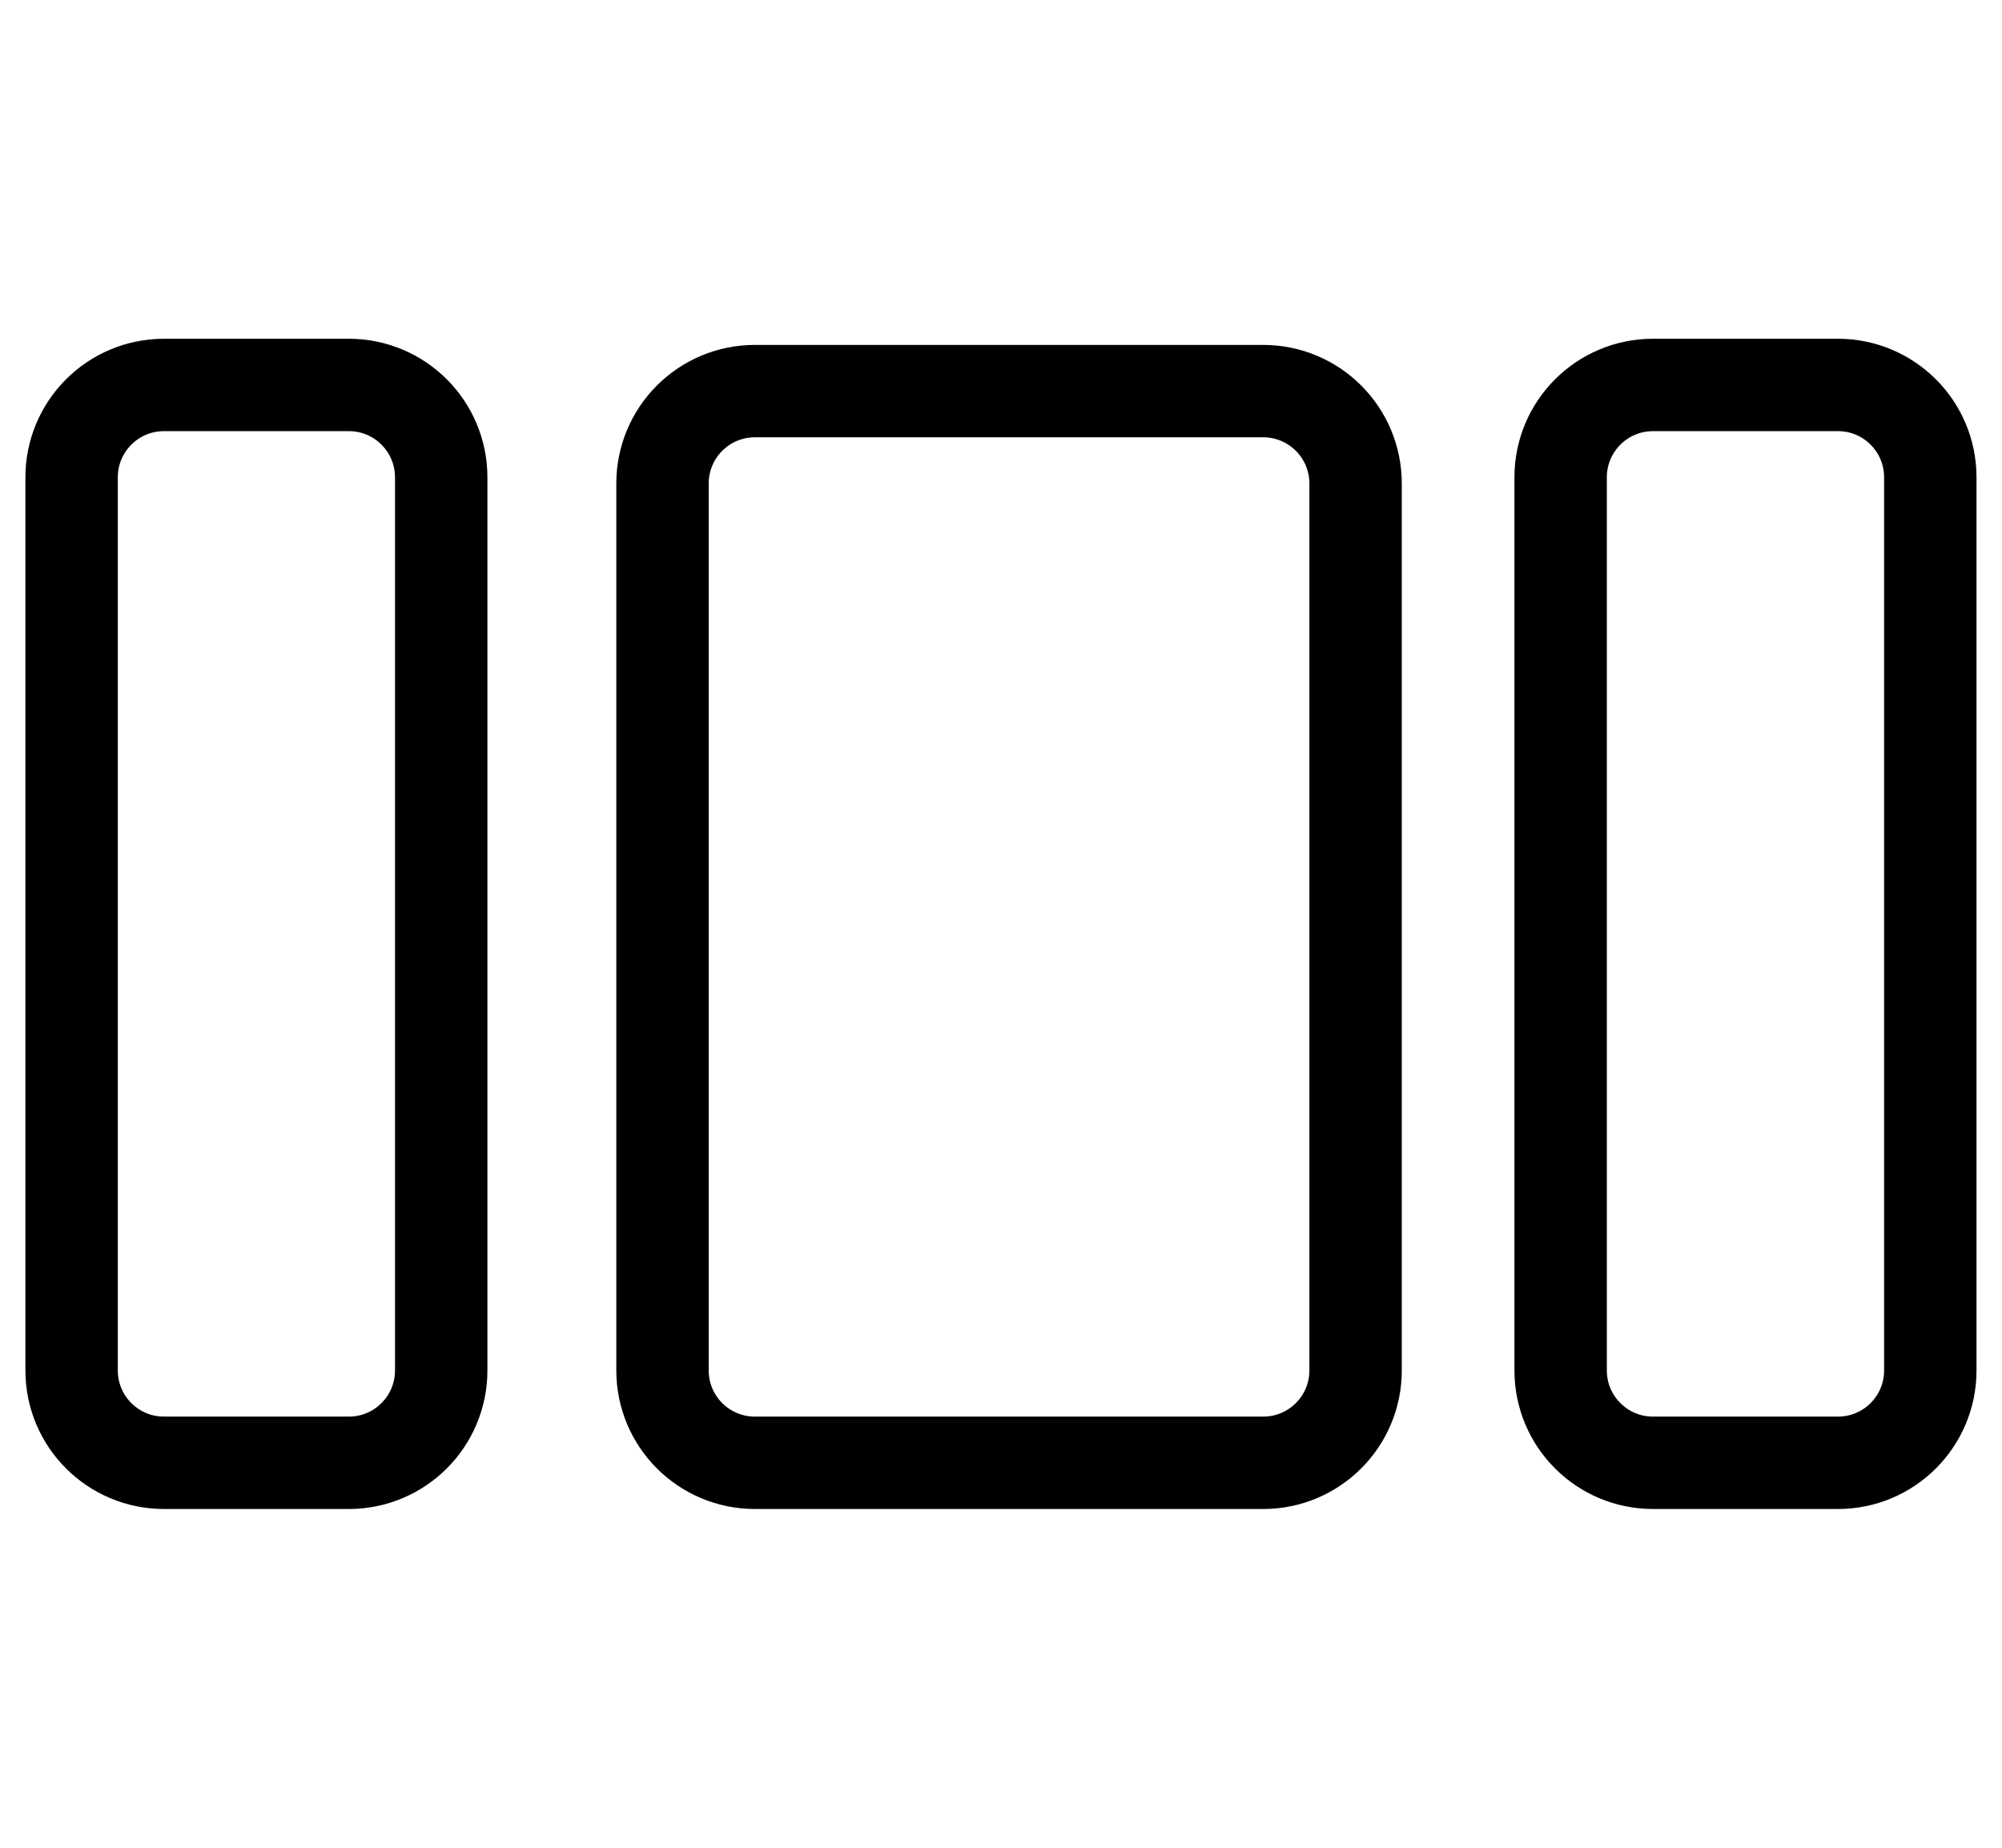 <svg width="26" height="24" viewBox="0 0 26 24" fill="none" xmlns="http://www.w3.org/2000/svg">
    <path
        d="M17.605 6.28C17.605 5.617 17.068 5.08 16.405 5.08H9.804C9.141 5.08 8.604 5.617 8.604 6.28V17.8C8.604 18.463 9.141 19 9.804 19H16.405C17.068 19 17.605 18.463 17.605 17.8V6.28Z"
        stroke="currentColor"
        stroke-width="1.2"
        stroke-linecap="round"
        stroke-linejoin="round"
    />
    <path
        d="M25.069 6.2C25.069 5.537 24.532 5 23.869 5H21.468C20.805 5 20.268 5.537 20.268 6.2V17.8C20.268 18.463 20.805 19 21.468 19H23.869C24.532 19 25.069 18.463 25.069 17.8V6.2Z"
        stroke="currentColor"
        stroke-width="1.2"
        stroke-linecap="round"
        stroke-linejoin="round"
    />
    <path
        d="M5.73 6.2C5.73 5.537 5.193 5 4.53 5H2.13C1.467 5 0.93 5.537 0.93 6.2V17.8C0.93 18.463 1.467 19 2.13 19H4.53C5.193 19 5.73 18.463 5.73 17.8V6.2Z"
        stroke="currentColor"
        stroke-width="1.2"
        stroke-linecap="round"
        stroke-linejoin="round"
    />
</svg>
